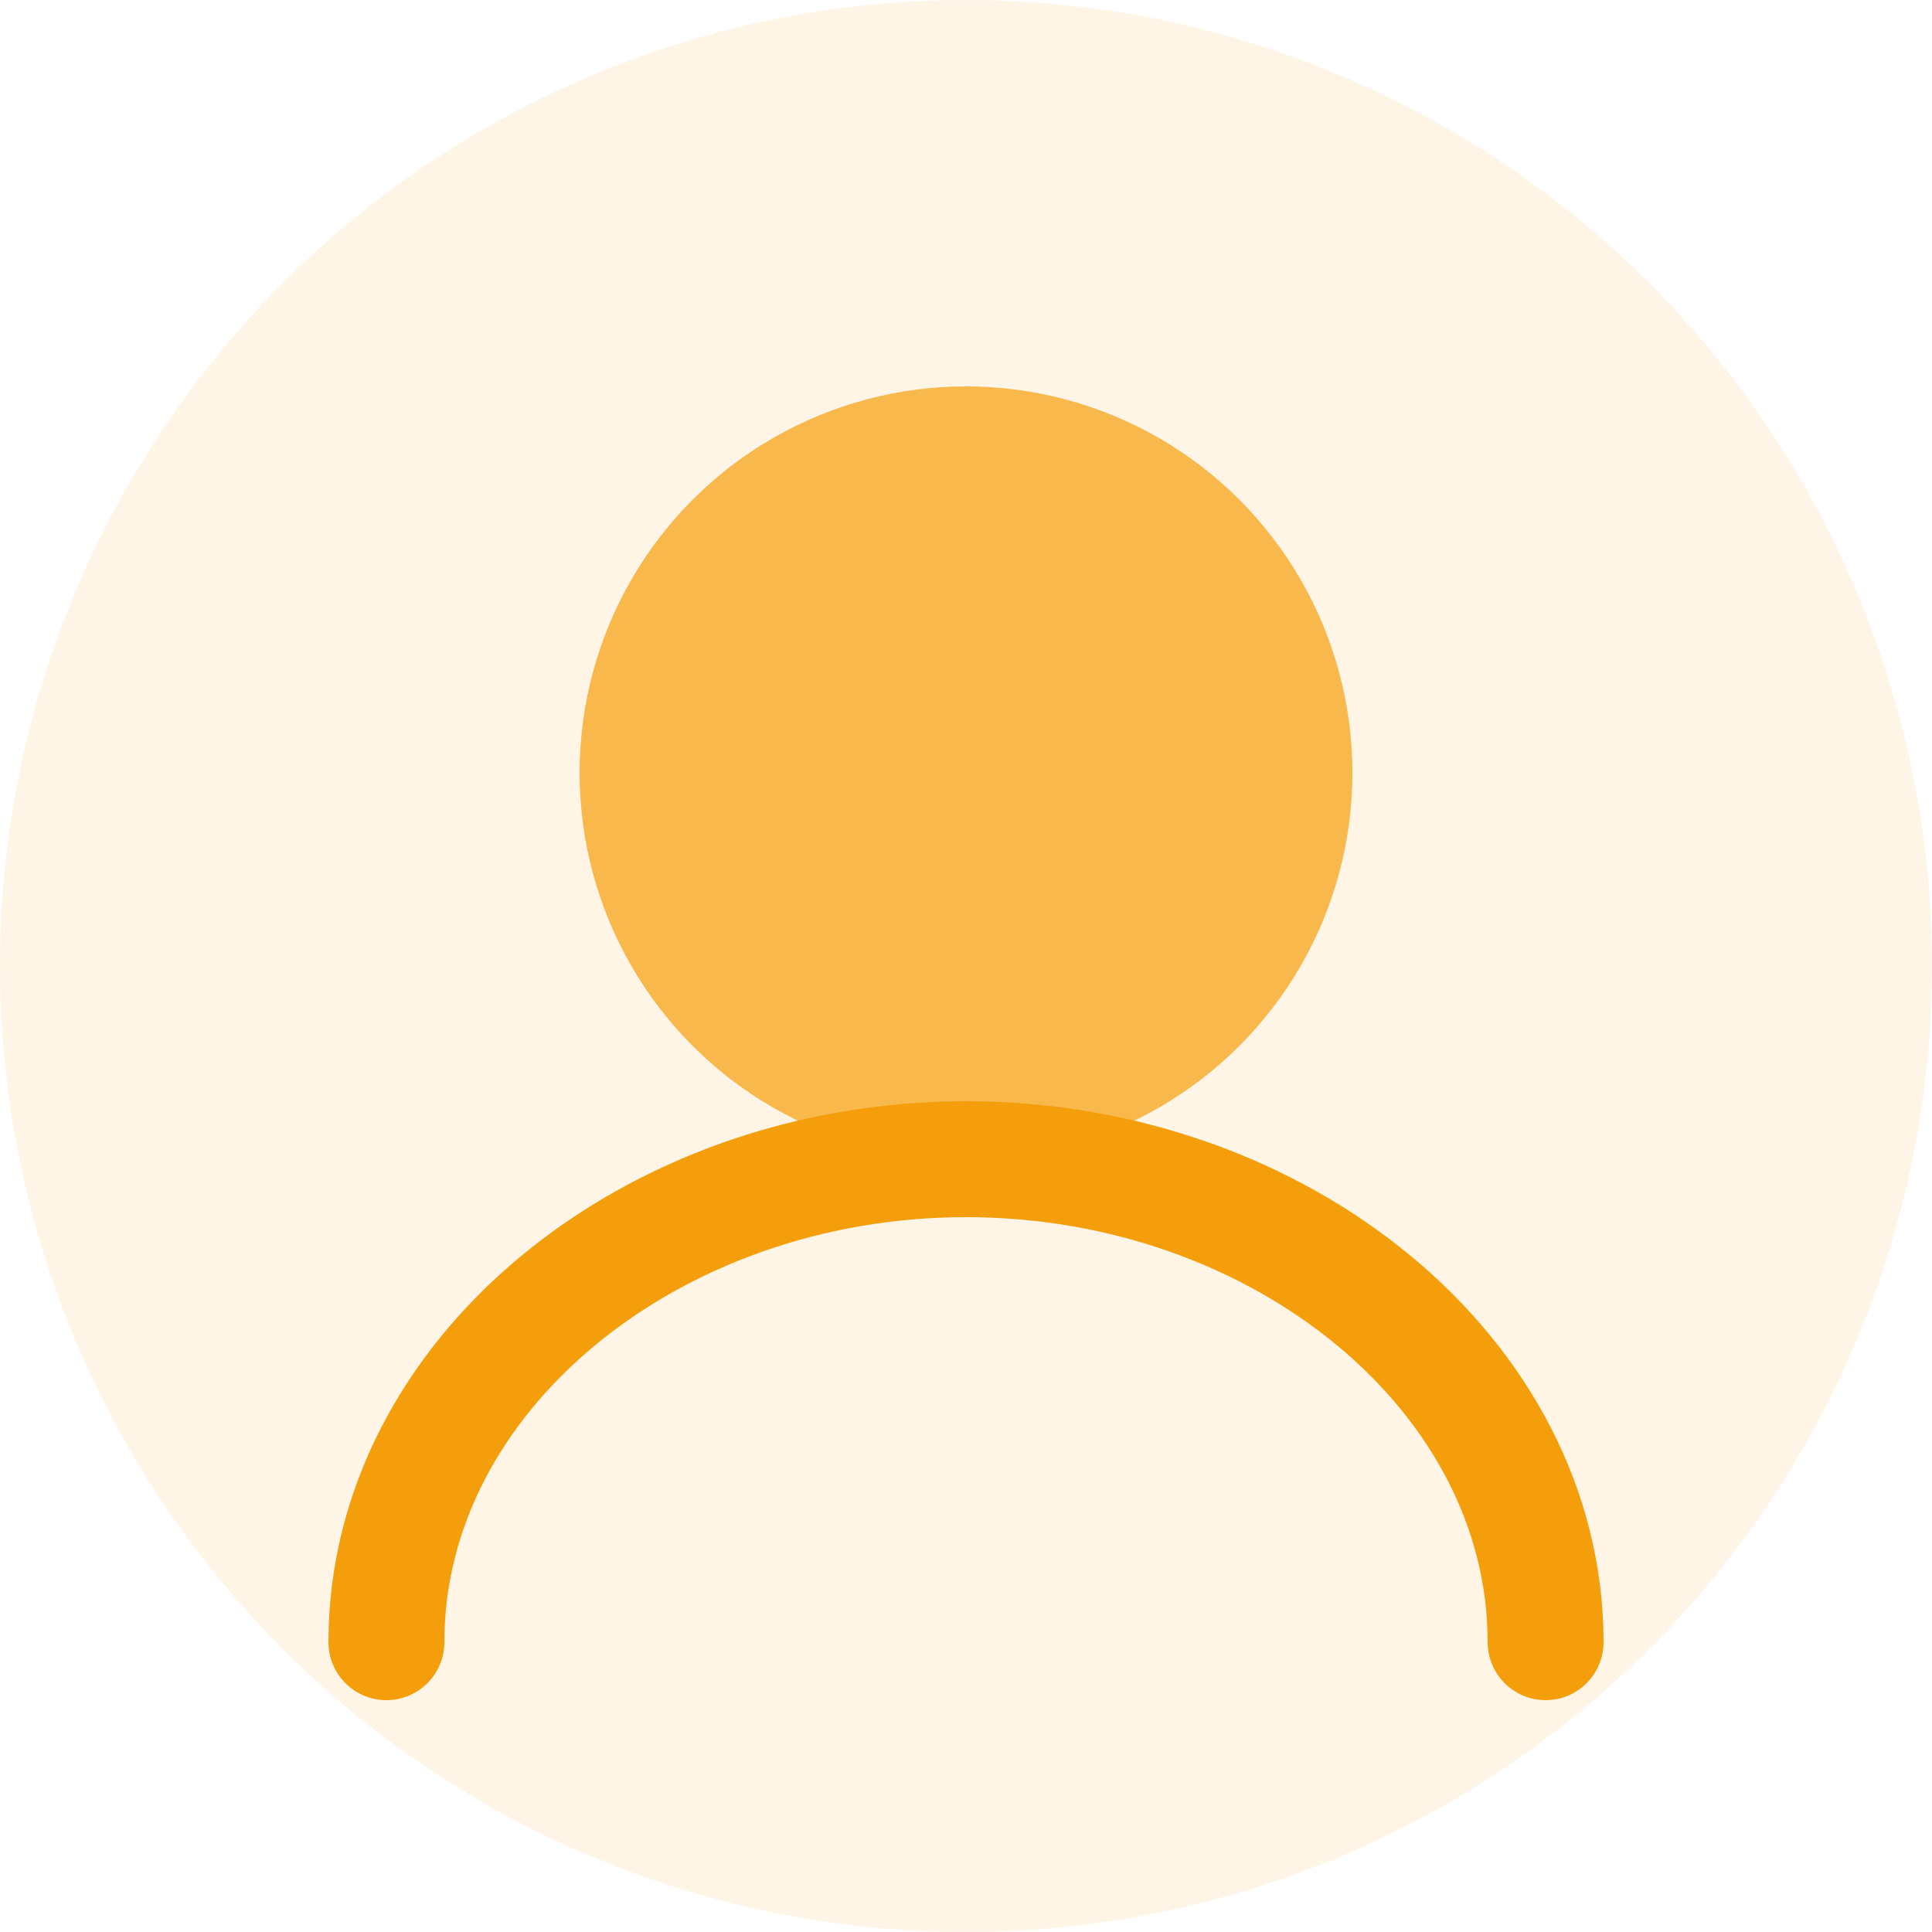 <svg width="200" height="200" viewBox="0 0 200 200" fill="none" xmlns="http://www.w3.org/2000/svg">
  <circle cx="100" cy="100" r="100" fill="#F59E0B" opacity="0.1"/>
  <circle cx="100" cy="80" r="40" fill="#F59E0B" opacity="0.7"/>
  <path d="M160 170C160 142.386 132.614 120 100 120C67.386 120 40 142.386 40 170" stroke="#F59E0B" stroke-width="12" stroke-linecap="round"/>
</svg>
